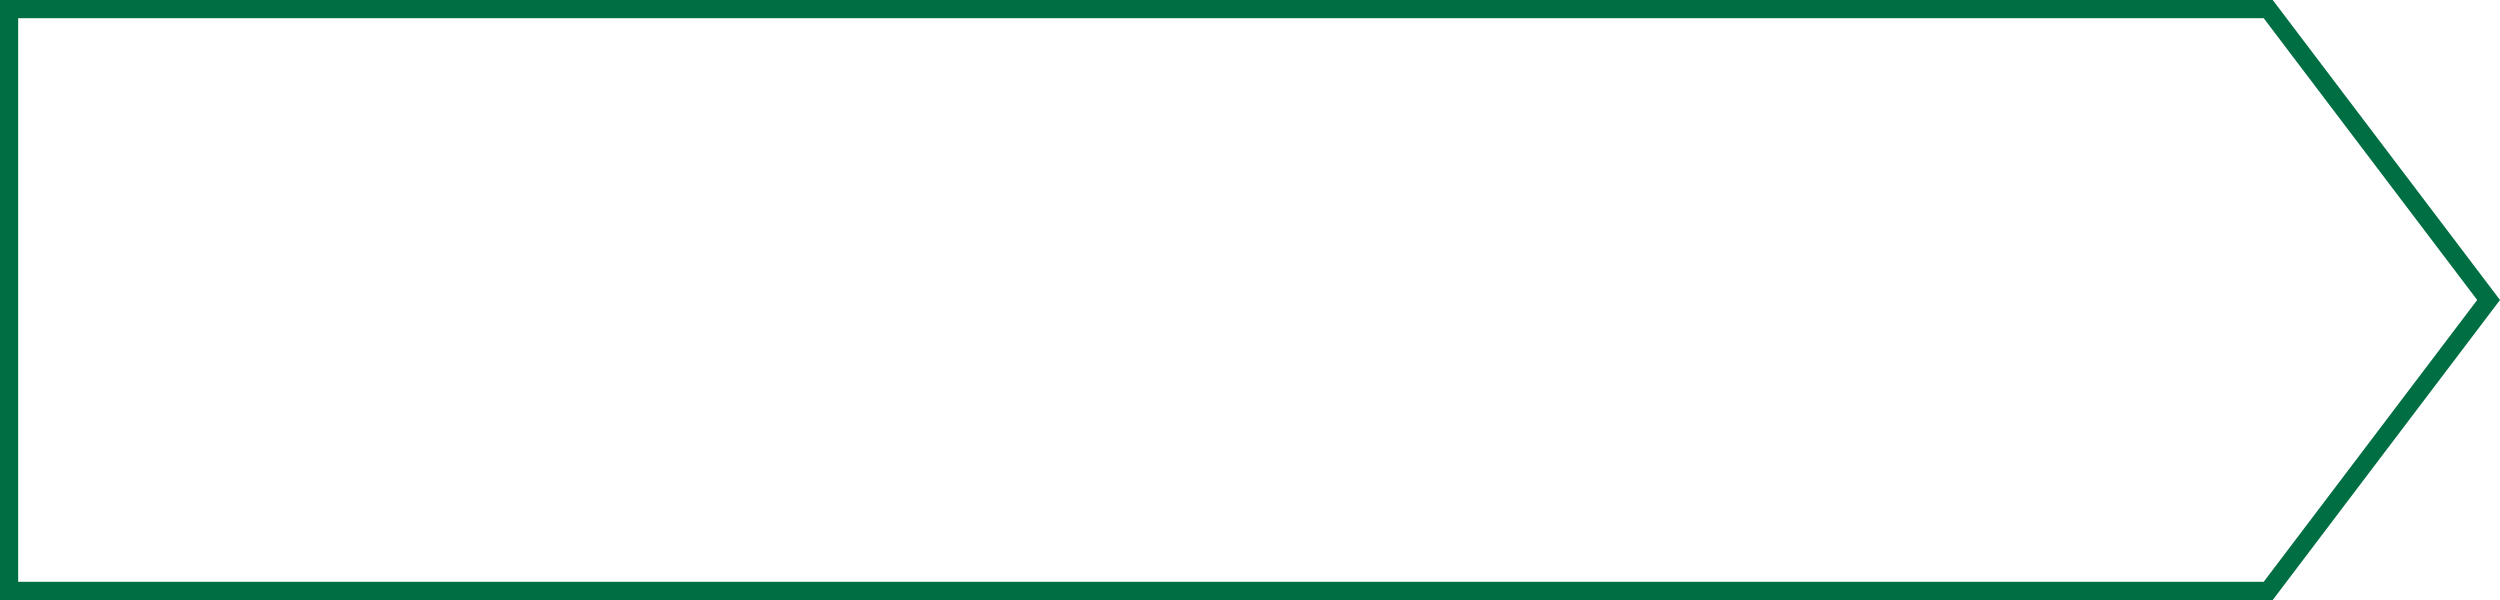 <svg preserveAspectRatio='none' xmlns='http://www.w3.org/2000/svg' width='100%' height='66' viewBox='0 0 275.002 66'><g id='Exclusion_3' data-name='Exclusion 3' transform='translate(-12375.999 866.999)' fill='transparent'><path d='M 12625.504 -802.001 L 12376.999 -802.001 L 12376.999 -865.999 L 12625.504 -865.999 L 12649.746 -834.001 L 12625.504 -802.001 Z' stroke='none'/><path d='M 12625.007 -803.001 L 12648.492 -834.001 L 12625.007 -864.999 L 12377.999 -864.999 L 12377.999 -803.001 L 12625.007 -803.001 M 12626.001 -801 L 12626.001 -801.001 L 12375.999 -801.001 L 12375.999 -866.999 L 12626.001 -866.999 L 12651.001 -834.001 L 12626.003 -801.003 L 12626.001 -801.001 L 12626.001 -801.001 L 12626.001 -801 Z' stroke='none' fill='rgb(0, 110, 67)'/></g></svg>
